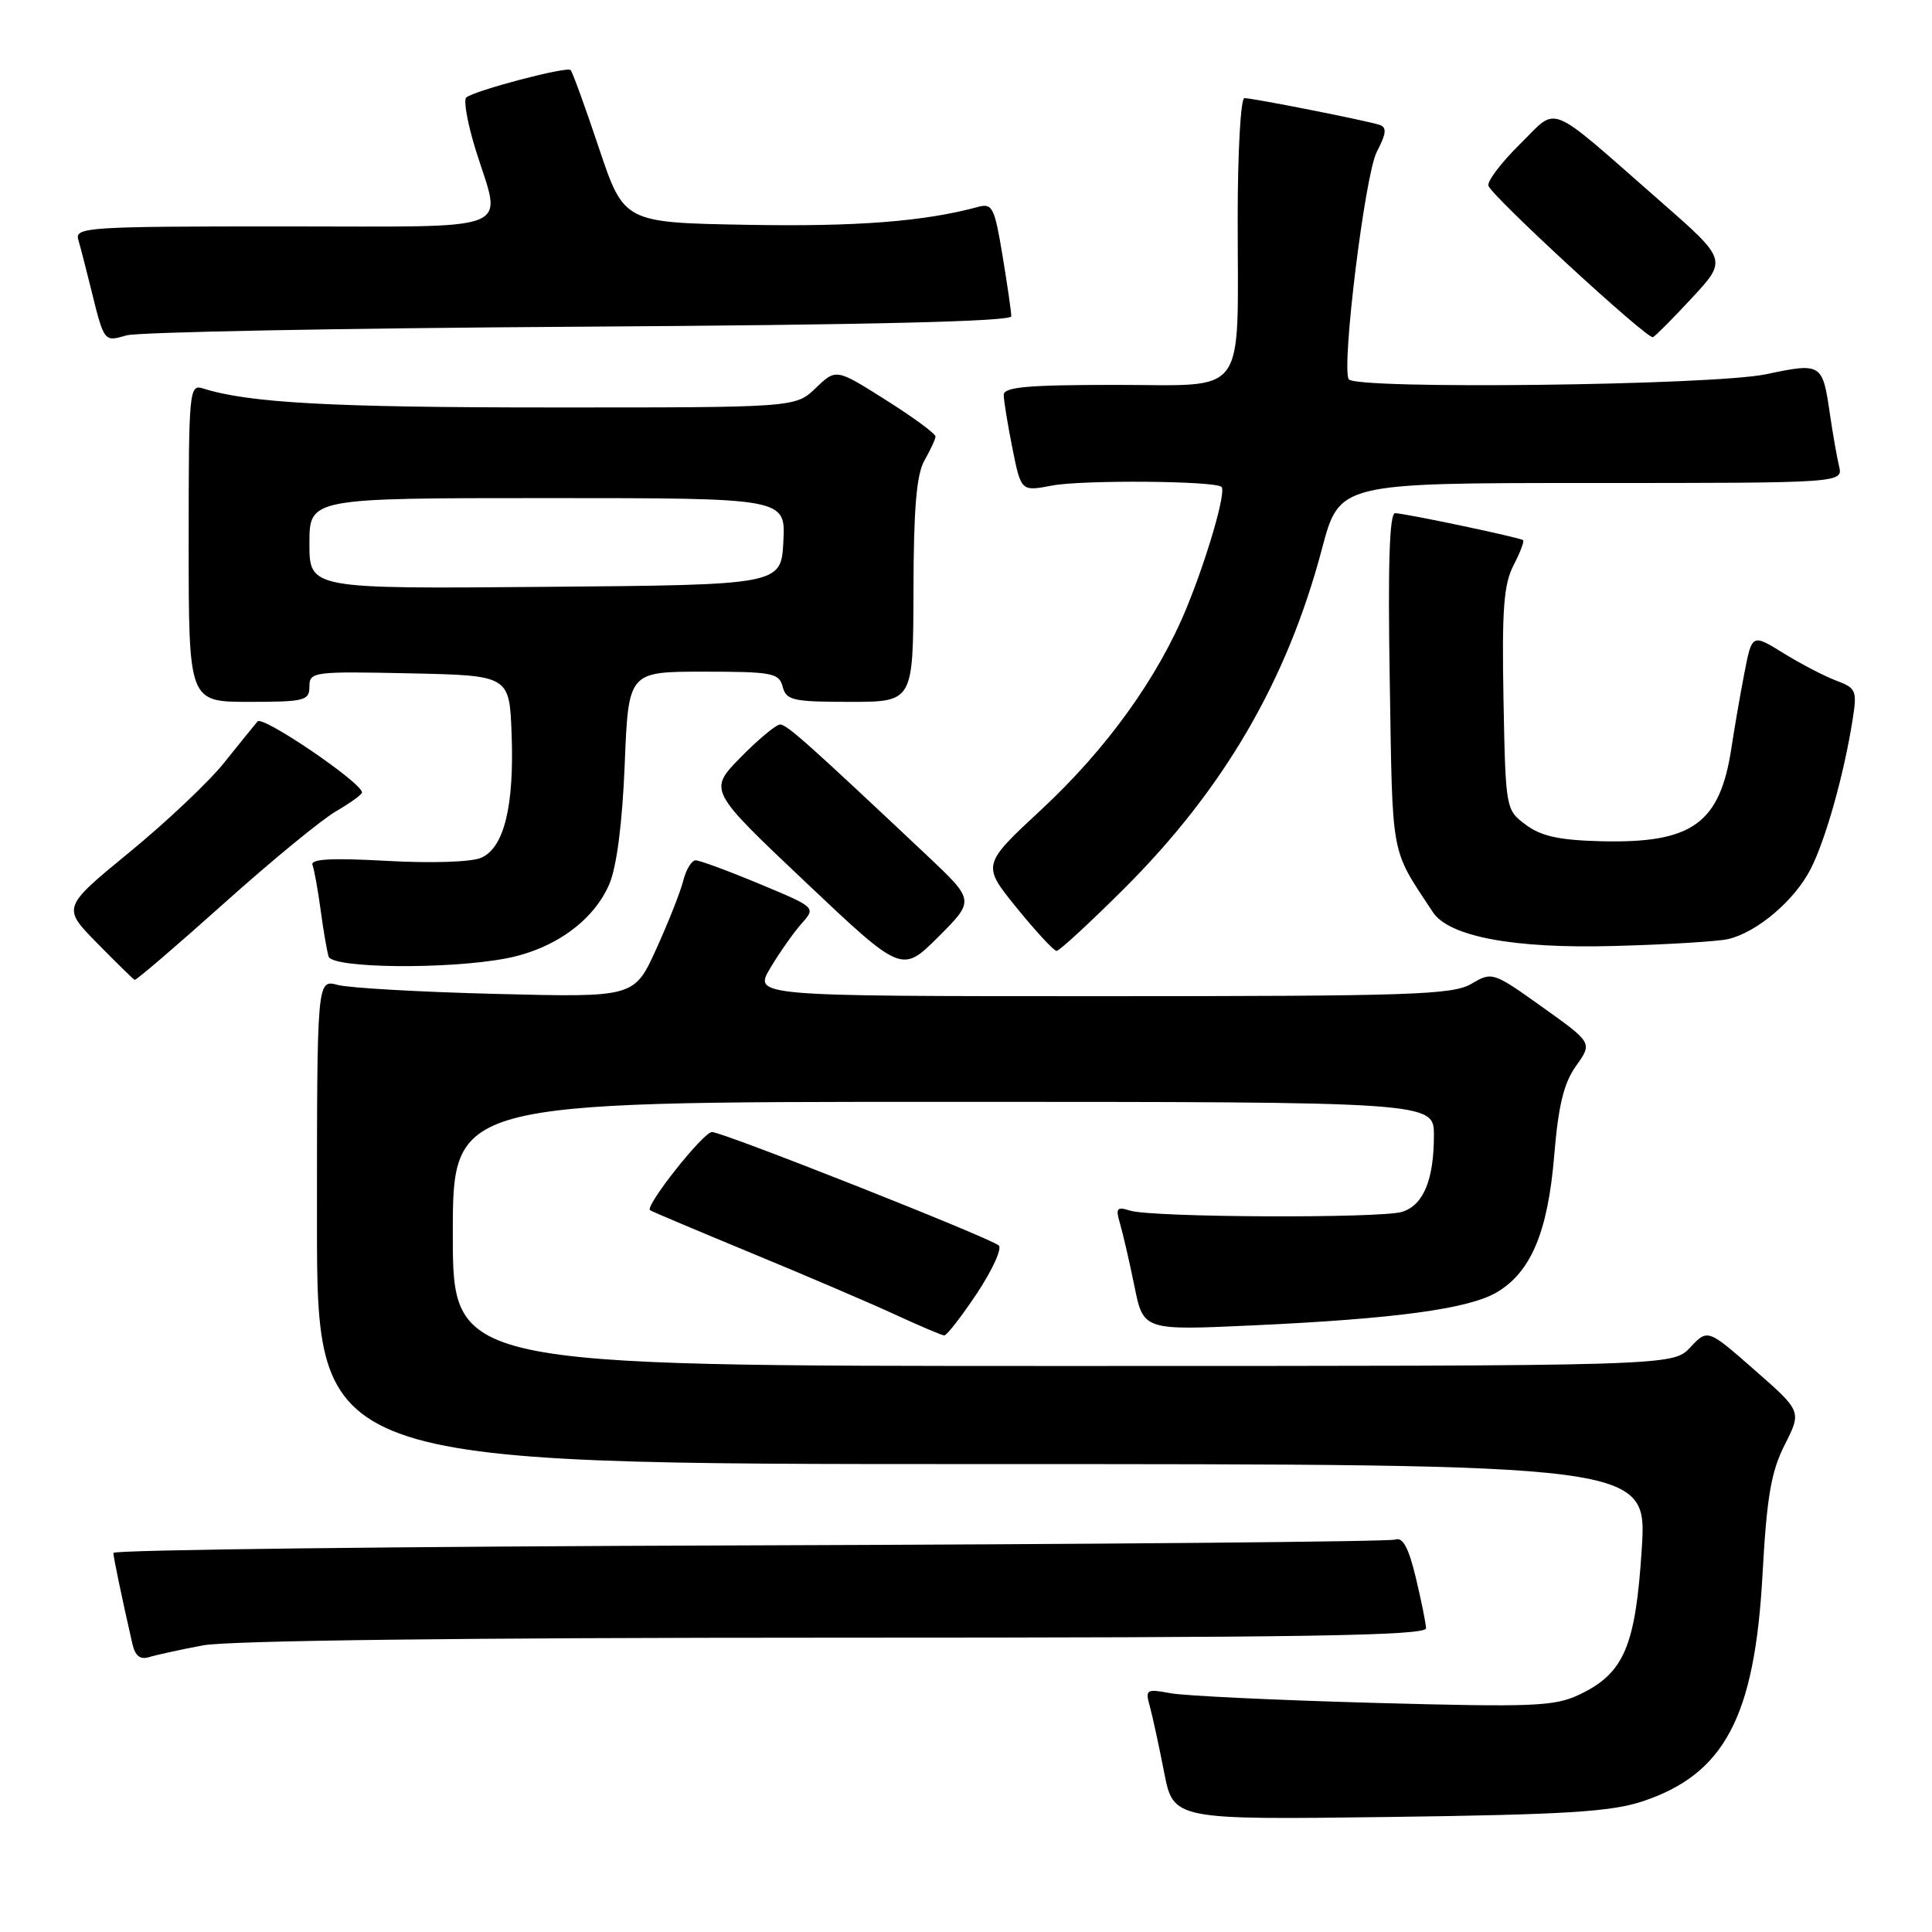 <?xml version="1.0" encoding="UTF-8" standalone="no"?>
<!DOCTYPE svg PUBLIC "-//W3C//DTD SVG 1.1//EN" "http://www.w3.org/Graphics/SVG/1.1/DTD/svg11.dtd" >
<svg xmlns="http://www.w3.org/2000/svg" xmlns:xlink="http://www.w3.org/1999/xlink" version="1.1" viewBox="0 0 256 256">
 <g >
 <path fill="currentColor"
d=" M 217.61 238.70 C 228.49 235.10 232.51 227.52 233.54 208.67 C 234.11 198.32 234.68 194.99 236.49 191.43 C 238.73 187.00 238.73 187.00 232.50 181.54 C 226.28 176.08 226.28 176.08 223.96 178.54 C 221.65 181.00 221.65 181.00 140.83 181.00 C 60.00 181.00 60.00 181.00 60.00 163.50 C 60.00 146.00 60.00 146.00 125.00 146.00 C 190.00 146.00 190.00 146.00 190.00 150.43 C 190.00 156.33 188.62 159.67 185.81 160.57 C 183.04 161.46 152.61 161.33 149.73 160.41 C 147.98 159.86 147.80 160.09 148.41 162.14 C 148.79 163.44 149.65 167.15 150.31 170.39 C 151.50 176.29 151.50 176.29 166.00 175.62 C 184.81 174.76 194.56 173.44 198.29 171.26 C 202.85 168.60 205.10 163.26 205.94 153.13 C 206.49 146.47 207.21 143.51 208.84 141.23 C 211.01 138.18 211.01 138.18 204.38 133.45 C 197.84 128.78 197.71 128.74 194.97 130.36 C 192.50 131.82 187.03 132.00 146.01 132.00 C 99.84 132.00 99.84 132.00 102.08 128.25 C 103.31 126.19 105.18 123.54 106.22 122.37 C 108.12 120.24 108.12 120.24 100.63 117.12 C 96.51 115.40 92.71 114.00 92.18 114.00 C 91.65 114.00 90.92 115.19 90.55 116.64 C 90.19 118.10 88.58 122.18 86.97 125.72 C 84.05 132.16 84.05 132.16 65.78 131.70 C 55.72 131.45 46.26 130.91 44.75 130.51 C 42.00 129.77 42.00 129.77 42.00 161.88 C 42.00 194.00 42.00 194.00 130.13 194.00 C 218.26 194.00 218.26 194.00 217.54 205.25 C 216.72 218.16 215.19 221.73 209.28 224.54 C 205.97 226.11 203.24 226.22 182.05 225.64 C 169.10 225.28 156.97 224.71 155.10 224.36 C 151.89 223.76 151.73 223.86 152.36 226.11 C 152.72 227.43 153.57 231.34 154.25 234.82 C 155.48 241.13 155.48 241.13 183.99 240.76 C 207.36 240.45 213.42 240.08 217.61 238.70 Z  M 26.89 218.02 C 30.25 217.38 61.72 217.00 110.64 217.00 C 172.68 217.00 188.99 216.74 188.96 215.75 C 188.93 215.06 188.32 212.03 187.59 209.00 C 186.65 205.08 185.87 203.64 184.88 204.00 C 184.12 204.28 145.59 204.62 99.25 204.77 C 52.91 204.91 15.01 205.36 15.02 205.77 C 15.05 206.43 16.12 211.58 17.54 217.81 C 17.91 219.43 18.58 219.95 19.78 219.57 C 20.73 219.28 23.92 218.58 26.89 218.02 Z  M 129.44 171.39 C 131.49 168.30 132.80 165.44 132.34 165.03 C 131.17 164.00 95.76 149.99 94.34 150.00 C 93.19 150.00 85.41 159.84 86.13 160.36 C 86.33 160.51 92.35 163.05 99.50 166.01 C 106.65 168.96 115.20 172.62 118.50 174.14 C 121.80 175.66 124.77 176.93 125.11 176.95 C 125.44 176.98 127.39 174.47 129.44 171.39 Z  M 29.62 119.75 C 35.91 114.11 42.62 108.60 44.52 107.50 C 46.42 106.40 47.97 105.28 47.97 105.00 C 47.93 103.70 34.83 94.79 34.13 95.59 C 33.70 96.09 31.71 98.55 29.71 101.05 C 27.72 103.55 22.07 108.90 17.16 112.92 C 8.23 120.25 8.23 120.25 12.87 124.97 C 15.41 127.56 17.65 129.75 17.84 129.84 C 18.02 129.93 23.32 125.39 29.62 119.75 Z  M 122.83 113.35 C 107.06 98.50 104.26 96.00 103.37 96.00 C 102.84 96.00 100.49 97.96 98.14 100.35 C 93.87 104.71 93.87 104.71 106.68 116.83 C 119.50 128.96 119.50 128.96 124.33 124.14 C 129.16 119.32 129.16 119.32 122.83 113.35 Z  M 67.03 127.00 C 73.43 125.78 78.67 122.01 80.75 117.12 C 81.72 114.83 82.47 109.00 82.78 101.25 C 83.27 89.00 83.27 89.00 93.23 89.00 C 102.35 89.00 103.23 89.17 103.71 91.00 C 104.18 92.80 105.07 93.00 112.62 93.00 C 121.00 93.00 121.00 93.00 121.04 78.25 C 121.06 67.35 121.44 62.85 122.50 61.00 C 123.29 59.62 123.95 58.20 123.96 57.84 C 123.98 57.48 121.03 55.30 117.39 53.01 C 110.78 48.83 110.78 48.83 108.09 51.42 C 105.39 54.00 105.39 54.00 72.95 53.99 C 43.92 53.99 32.95 53.39 26.90 51.47 C 25.07 50.89 25.00 51.68 25.00 71.93 C 25.00 93.00 25.00 93.00 33.00 93.00 C 40.37 93.00 41.00 92.84 41.00 90.97 C 41.00 89.02 41.51 88.95 54.25 89.22 C 67.50 89.50 67.50 89.50 67.79 97.24 C 68.15 106.81 66.80 112.33 63.76 113.66 C 62.45 114.23 57.16 114.40 51.24 114.07 C 43.86 113.66 41.10 113.82 41.41 114.62 C 41.64 115.24 42.13 117.94 42.49 120.62 C 42.85 123.30 43.33 126.06 43.54 126.75 C 44.03 128.31 59.27 128.47 67.03 127.00 Z  M 148.87 117.83 C 162.15 104.60 170.54 90.21 175.17 72.71 C 177.48 64.00 177.48 64.00 210.85 64.00 C 244.22 64.00 244.22 64.00 243.68 61.75 C 243.39 60.51 242.85 57.44 242.48 54.92 C 241.50 48.12 241.38 48.04 234.00 49.59 C 226.97 51.07 179.47 51.63 178.71 50.25 C 177.74 48.50 180.87 23.15 182.42 20.15 C 183.71 17.66 183.79 16.87 182.78 16.54 C 181.07 15.98 166.02 13.00 164.89 13.00 C 164.40 13.00 164.00 20.14 164.00 28.87 C 164.00 53.05 165.50 51.00 147.88 51.00 C 136.15 51.00 133.00 51.28 133.00 52.33 C 133.00 53.07 133.52 56.24 134.15 59.40 C 135.30 65.12 135.30 65.12 139.40 64.34 C 143.45 63.57 161.05 63.71 161.86 64.52 C 162.49 65.16 160.01 73.75 157.25 80.50 C 153.45 89.77 146.66 99.21 138.00 107.26 C 130.10 114.60 130.10 114.60 134.72 120.30 C 137.27 123.43 139.64 126.00 140.00 126.00 C 140.37 126.00 144.36 122.32 148.87 117.83 Z  M 229.00 124.43 C 232.83 123.53 237.81 119.30 239.93 115.13 C 241.91 111.26 244.34 102.60 245.48 95.37 C 246.09 91.51 245.95 91.17 243.32 90.19 C 241.77 89.61 238.62 87.97 236.32 86.55 C 232.15 83.97 232.15 83.97 231.13 89.24 C 230.57 92.13 229.81 96.53 229.44 99.00 C 227.92 109.12 224.27 111.76 212.18 111.47 C 206.62 111.33 204.22 110.81 202.18 109.29 C 199.51 107.30 199.50 107.22 199.22 92.65 C 199.00 80.78 199.25 77.42 200.55 74.91 C 201.43 73.21 202.00 71.71 201.82 71.57 C 201.33 71.21 186.10 68.00 184.86 68.00 C 184.11 68.00 183.89 74.76 184.15 90.25 C 184.54 114.09 184.19 112.25 189.86 120.86 C 191.99 124.10 200.55 125.71 213.76 125.35 C 220.77 125.17 227.62 124.75 229.00 124.43 Z  M 76.75 43.29 C 114.99 43.05 134.00 42.60 134.00 41.91 C 134.00 41.35 133.48 37.73 132.84 33.87 C 131.78 27.47 131.50 26.90 129.59 27.42 C 122.47 29.35 113.53 30.05 99.09 29.79 C 82.68 29.50 82.68 29.50 79.36 19.61 C 77.54 14.16 75.85 9.52 75.61 9.28 C 75.11 8.77 62.85 12.00 61.78 12.92 C 61.39 13.26 61.95 16.38 63.03 19.86 C 66.50 31.00 69.03 30.00 37.43 30.00 C 11.65 30.00 9.90 30.11 10.37 31.75 C 10.65 32.71 11.38 35.52 11.99 38.00 C 13.81 45.39 13.75 45.31 16.76 44.44 C 18.27 44.00 45.26 43.49 76.75 43.29 Z  M 224.20 39.47 C 228.87 34.43 228.87 34.43 219.95 26.62 C 204.71 13.28 206.56 14.03 201.40 19.10 C 198.95 21.51 197.07 23.98 197.22 24.60 C 197.54 25.89 218.24 44.96 219.02 44.68 C 219.30 44.58 221.64 42.23 224.20 39.47 Z  M 41.00 72.01 C 41.00 66.00 41.00 66.00 72.55 66.00 C 104.10 66.00 104.10 66.00 103.80 71.75 C 103.50 77.50 103.50 77.50 72.25 77.76 C 41.00 78.03 41.00 78.03 41.00 72.01 Z "/>
</g>
</svg>